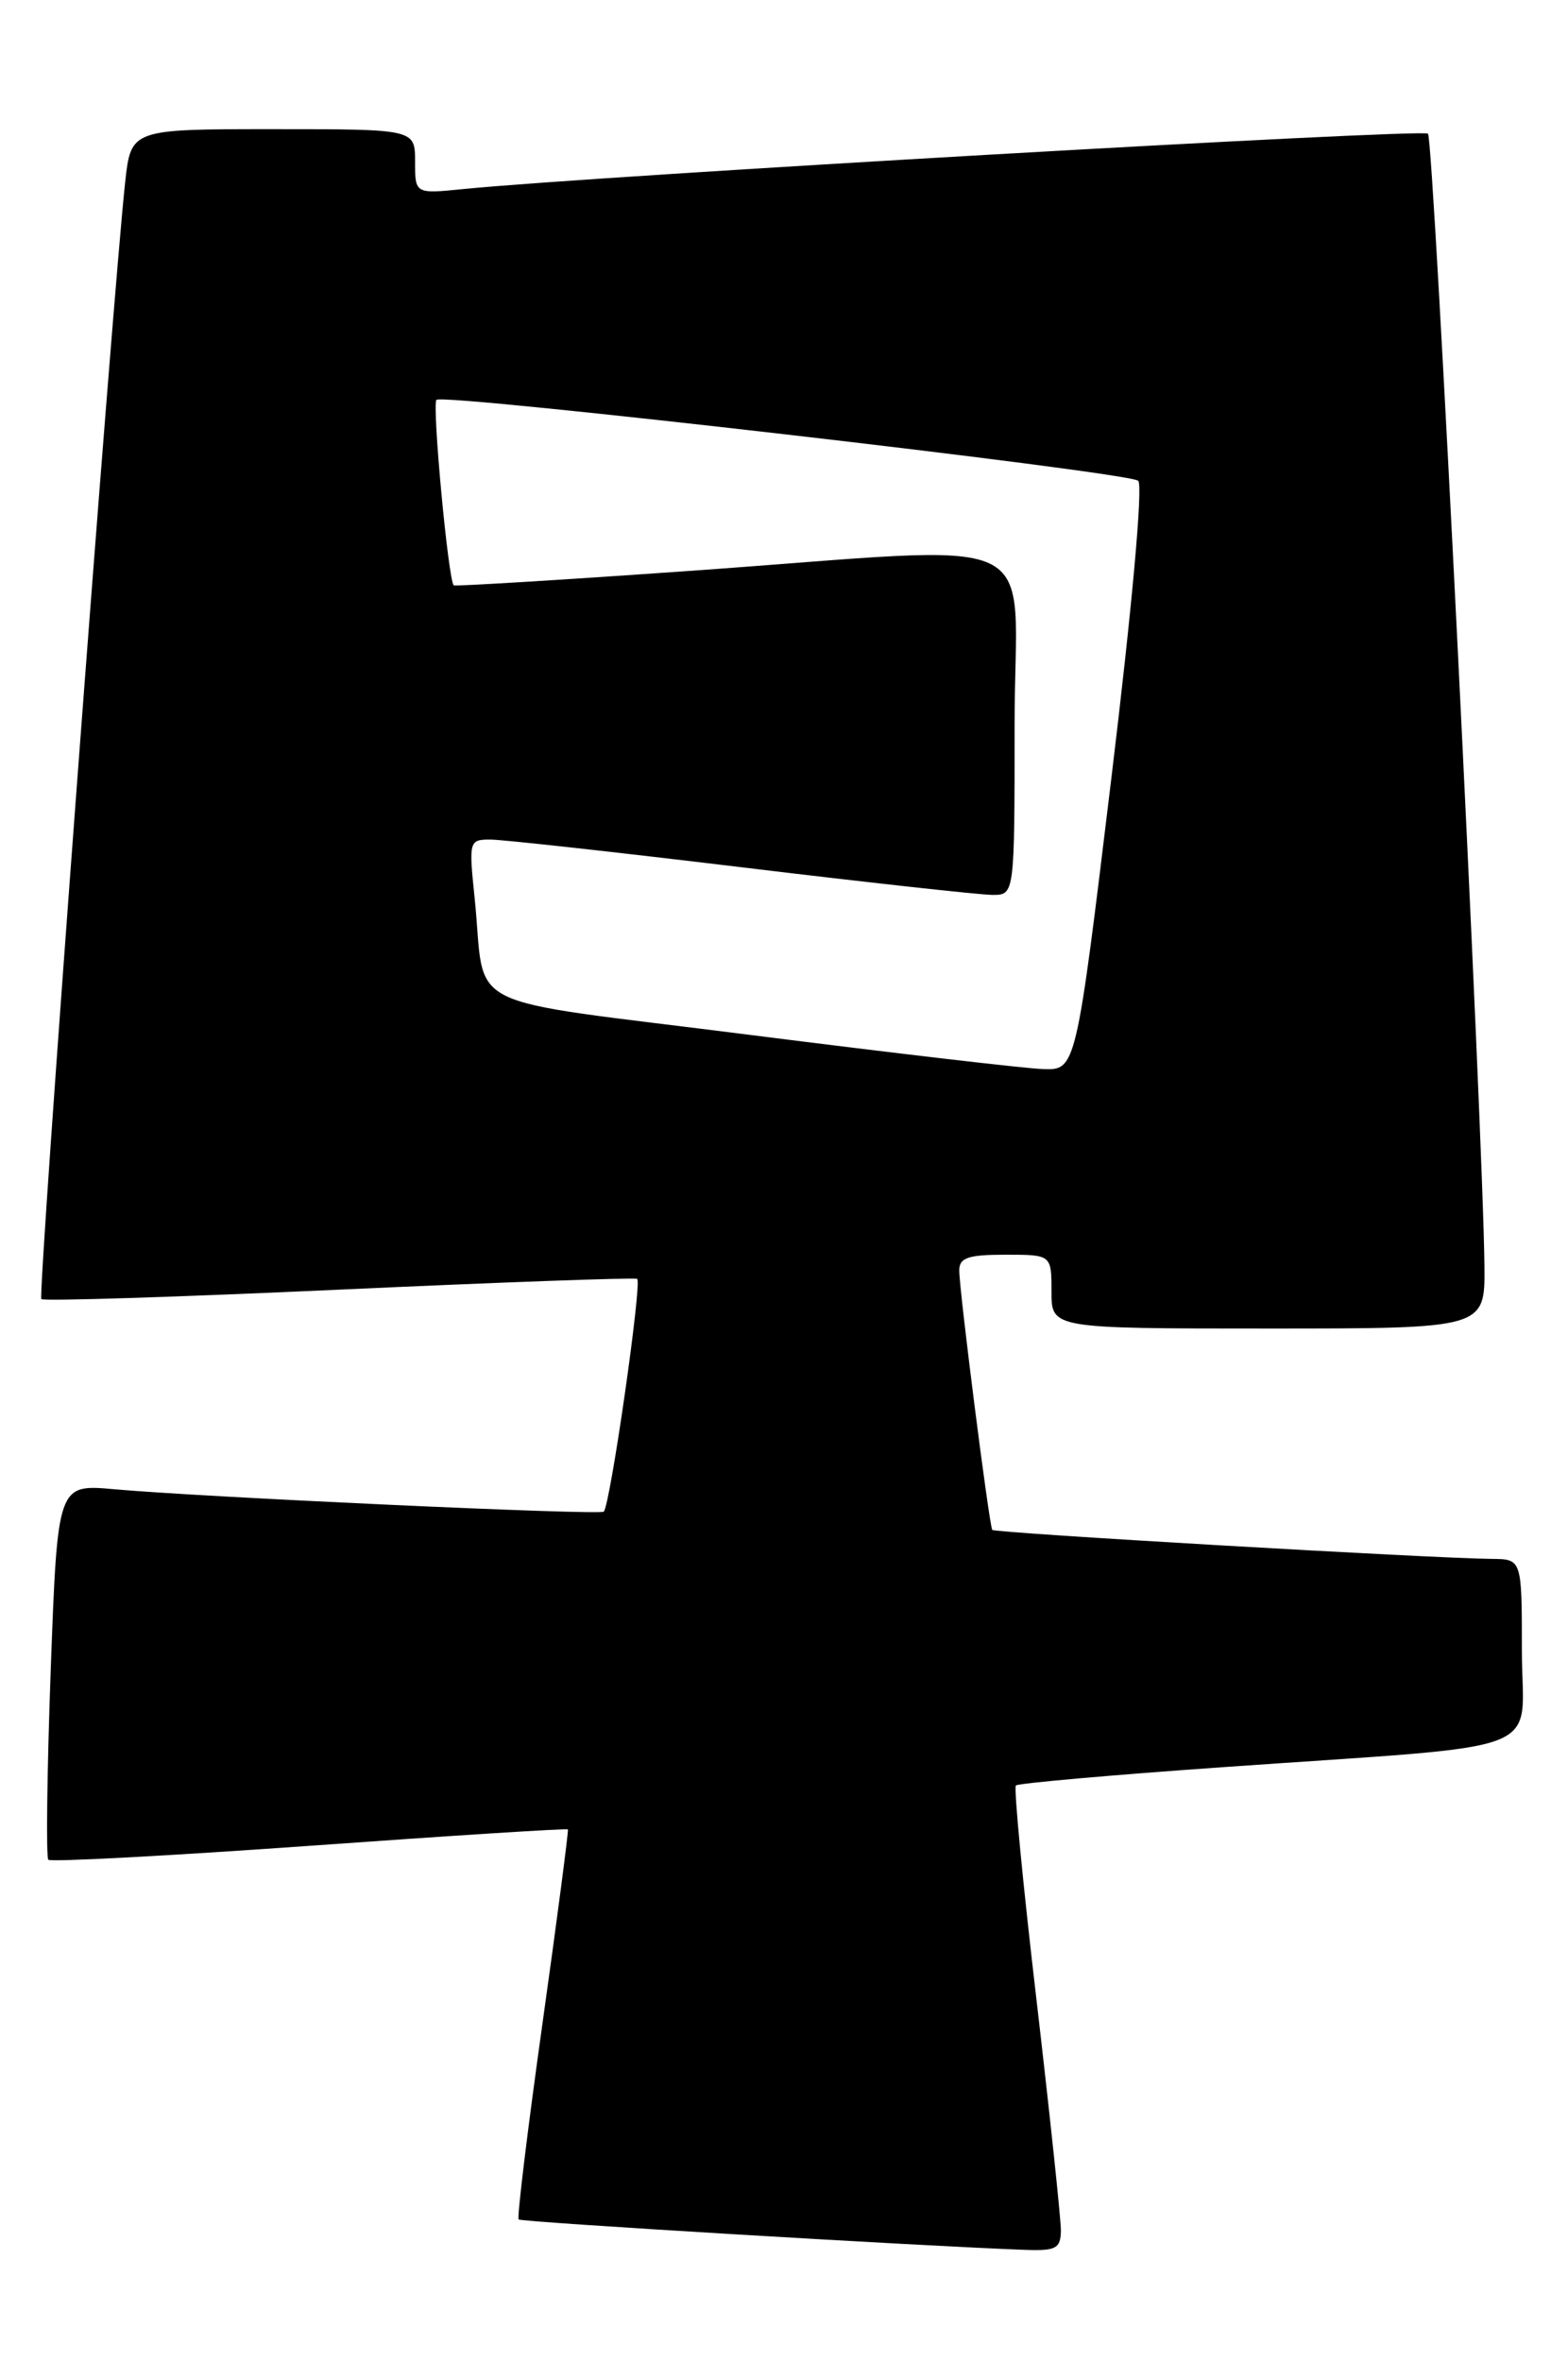 <?xml version="1.0" encoding="UTF-8" standalone="no"?>
<!DOCTYPE svg PUBLIC "-//W3C//DTD SVG 1.1//EN" "http://www.w3.org/Graphics/SVG/1.1/DTD/svg11.dtd" >
<svg xmlns="http://www.w3.org/2000/svg" xmlns:xlink="http://www.w3.org/1999/xlink" version="1.1" viewBox="0 0 170 256">
 <g >
 <path fill="currentColor"
d=" M 115.02 241.75 C 115.02 240.51 113.83 229.25 112.37 216.73 C 110.90 204.21 109.90 193.77 110.14 193.53 C 110.37 193.29 120.45 192.40 132.53 191.55 C 168.81 188.99 165.00 190.47 165.00 178.93 C 165.00 169.00 165.00 169.00 161.75 168.97 C 155.38 168.92 107.83 166.16 107.58 165.83 C 107.25 165.39 104.00 139.87 104.00 137.70 C 104.00 136.33 104.96 136.00 109.00 136.00 C 114.00 136.00 114.00 136.00 114.00 140.00 C 114.00 144.00 114.00 144.00 137.50 144.00 C 161.00 144.00 161.00 144.00 160.94 137.25 C 160.80 122.71 155.44 15.10 154.82 14.49 C 154.25 13.92 64.34 19.08 50.25 20.49 C 45.00 21.02 45.00 21.02 45.00 17.51 C 45.00 14.00 45.00 14.00 29.60 14.00 C 14.20 14.00 14.20 14.00 13.57 19.75 C 12.15 32.89 4.07 140.41 4.48 140.81 C 4.72 141.05 19.22 140.59 36.71 139.79 C 54.19 138.99 68.76 138.46 69.08 138.62 C 69.64 138.90 66.17 163.12 65.46 163.85 C 65.08 164.26 21.76 162.27 12.37 161.42 C 6.24 160.87 6.24 160.87 5.50 180.98 C 5.10 192.05 4.98 201.31 5.24 201.58 C 5.51 201.84 18.25 201.16 33.57 200.07 C 48.88 198.97 61.48 198.17 61.57 198.29 C 61.66 198.40 60.42 207.89 58.81 219.36 C 57.20 230.83 56.04 240.38 56.23 240.57 C 56.53 240.86 99.91 243.46 111.25 243.87 C 114.51 243.98 115.00 243.70 115.02 241.75 Z  M 81.28 112.17 C 49.09 108.07 52.77 109.91 51.45 97.25 C 50.82 91.17 50.87 91.00 53.15 91.00 C 54.44 91.00 66.69 92.35 80.36 94.00 C 94.03 95.65 106.29 97.00 107.61 97.00 C 110.00 97.00 110.00 97.00 110.00 78.50 C 110.00 56.96 114.52 59.08 74.50 61.90 C 60.75 62.87 49.37 63.56 49.20 63.45 C 48.61 63.03 46.82 43.85 47.32 43.34 C 48.07 42.60 122.32 51.16 123.40 52.11 C 123.94 52.58 122.73 65.89 120.48 84.45 C 116.66 116.00 116.66 116.00 113.08 115.88 C 111.11 115.81 96.80 114.14 81.28 112.17 Z "/>
</g>
</svg>